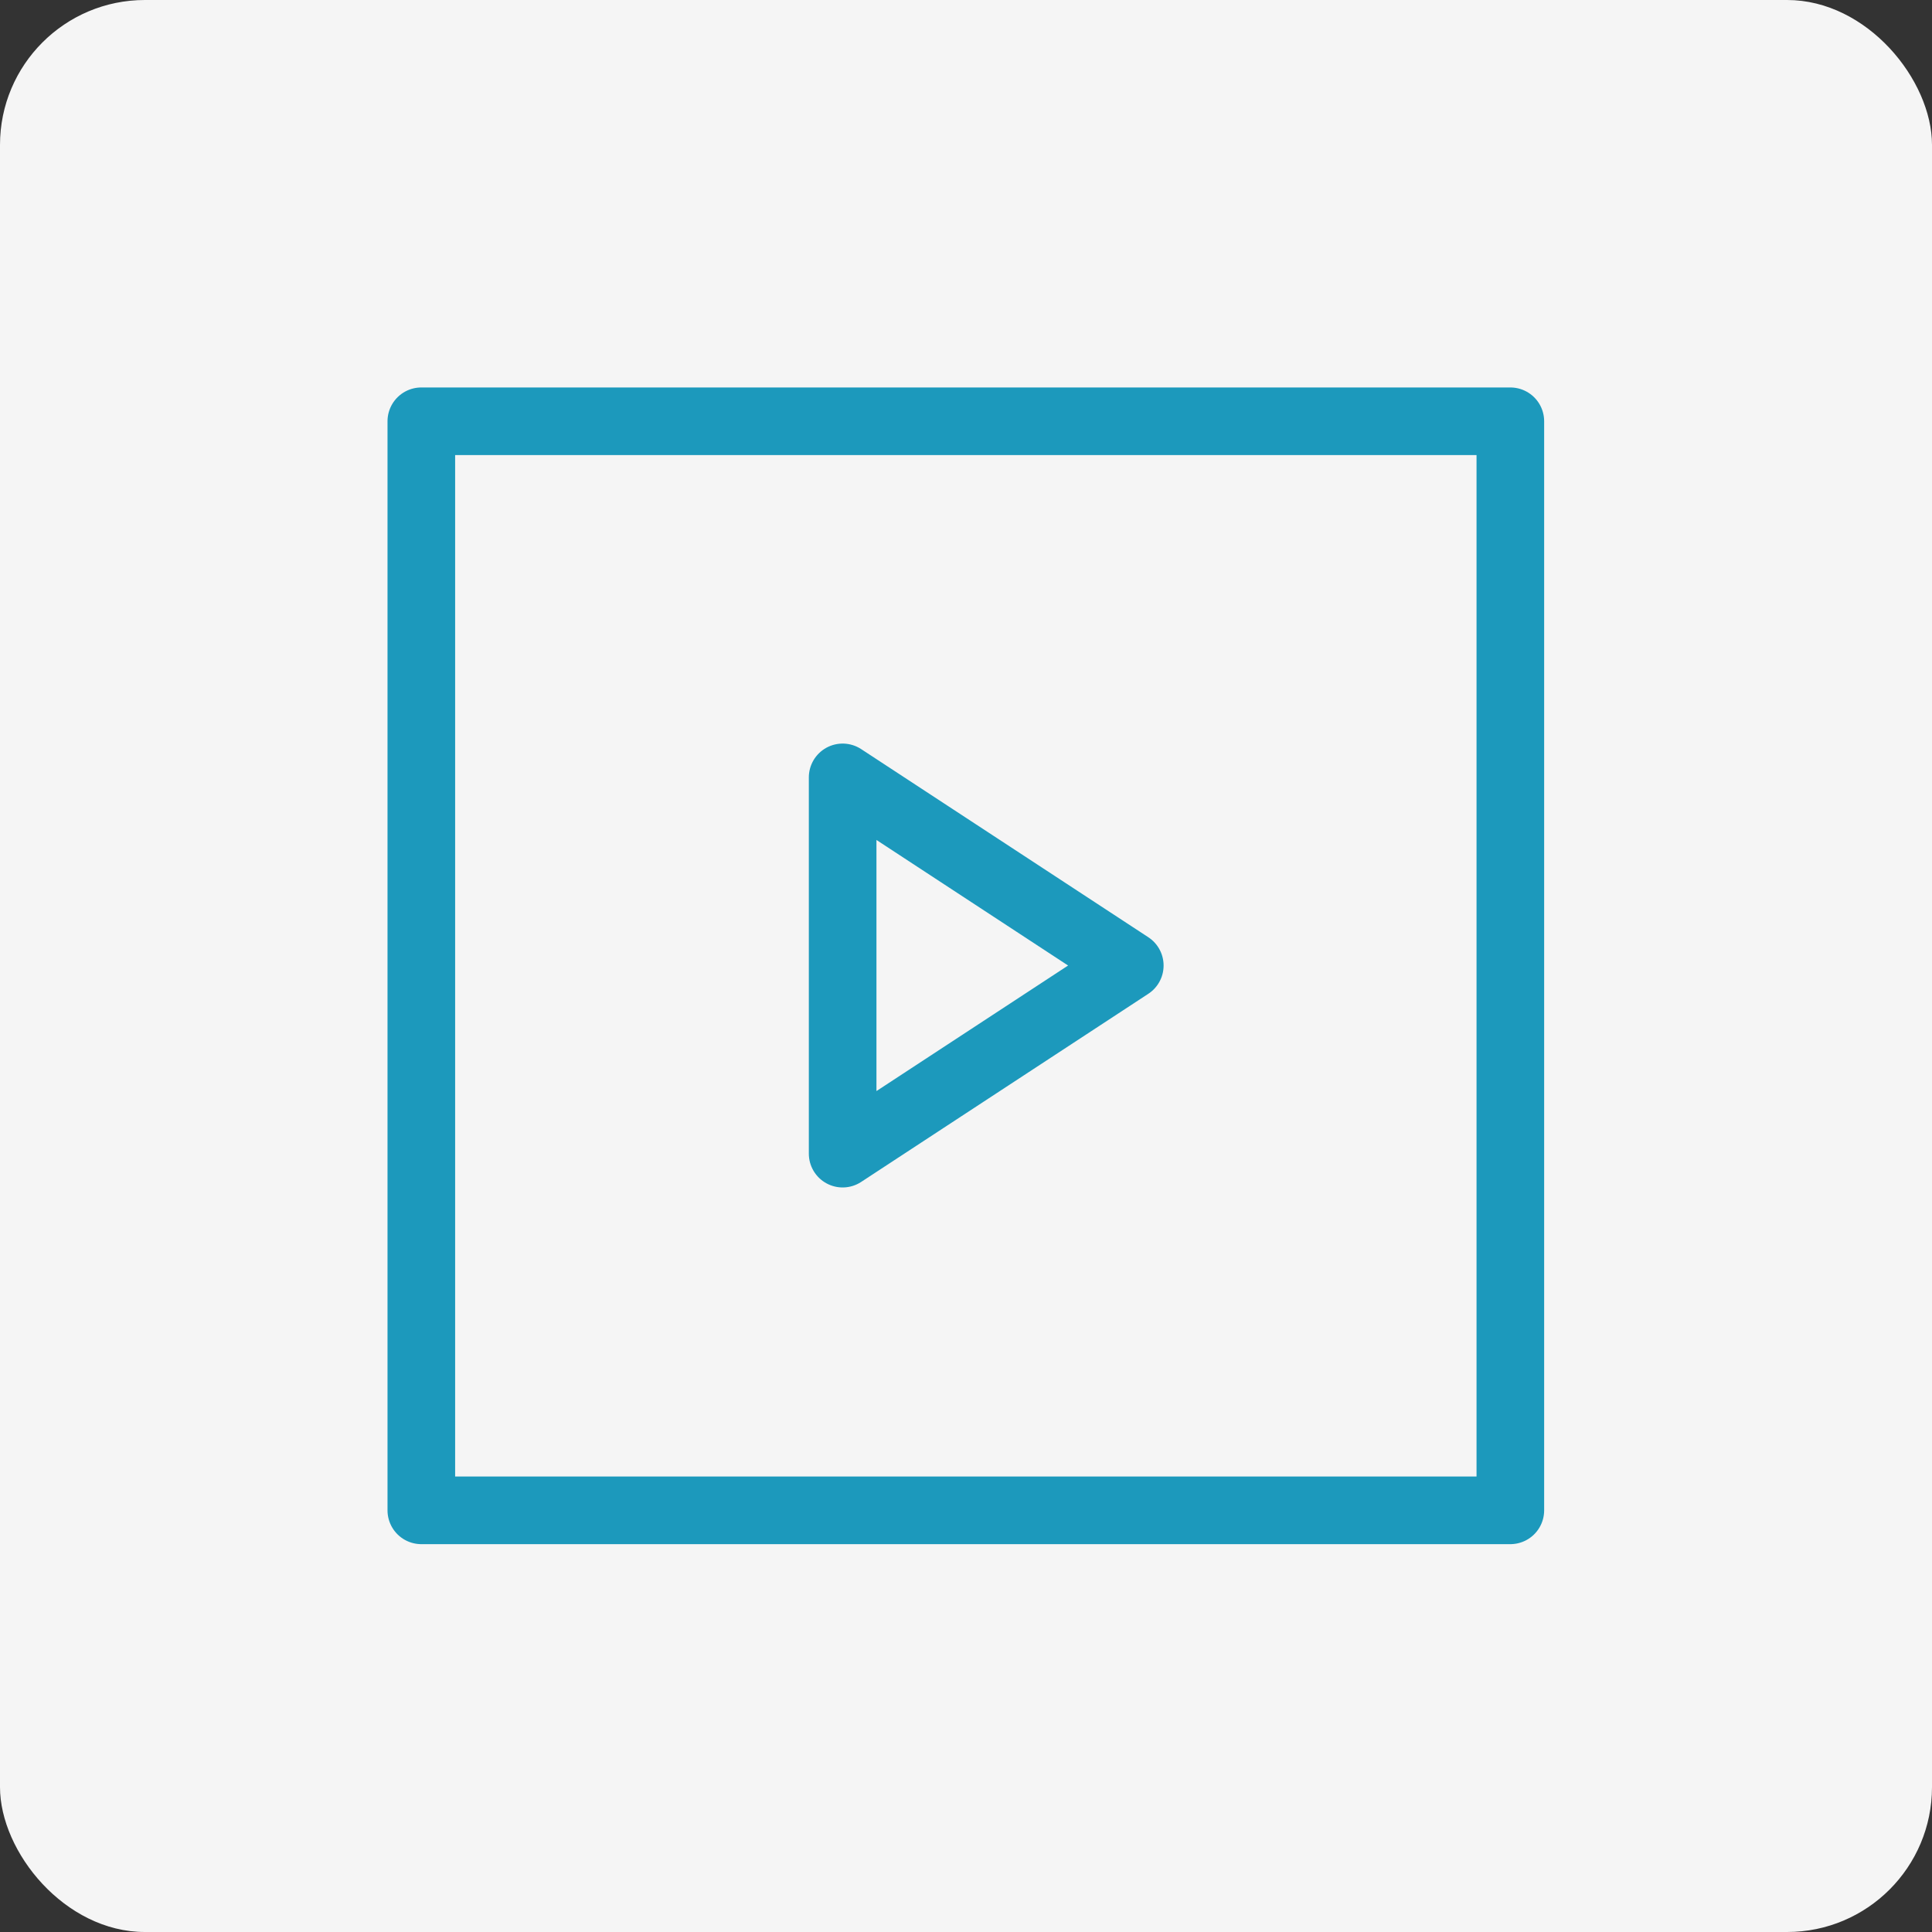 <svg fill="none" height="40" viewBox="0 0 40 40" width="40" xmlns="http://www.w3.org/2000/svg"><rect x="0" y="0" width="40" height="40" fill="#333333" stroke="none"/><rect fill="#f5f5f5" height="40" rx="3" width="40"/><g clip-rule="evenodd" fill-rule="evenodd" stroke="#1c99bc" stroke-linejoin="round" stroke-width="1.4"><path d="m31.27 31.27h-22.547v-14.186-8.362h22.547z"/><path d="m17.446 16.095v7.79l5.945-3.895z"/></g></svg>
